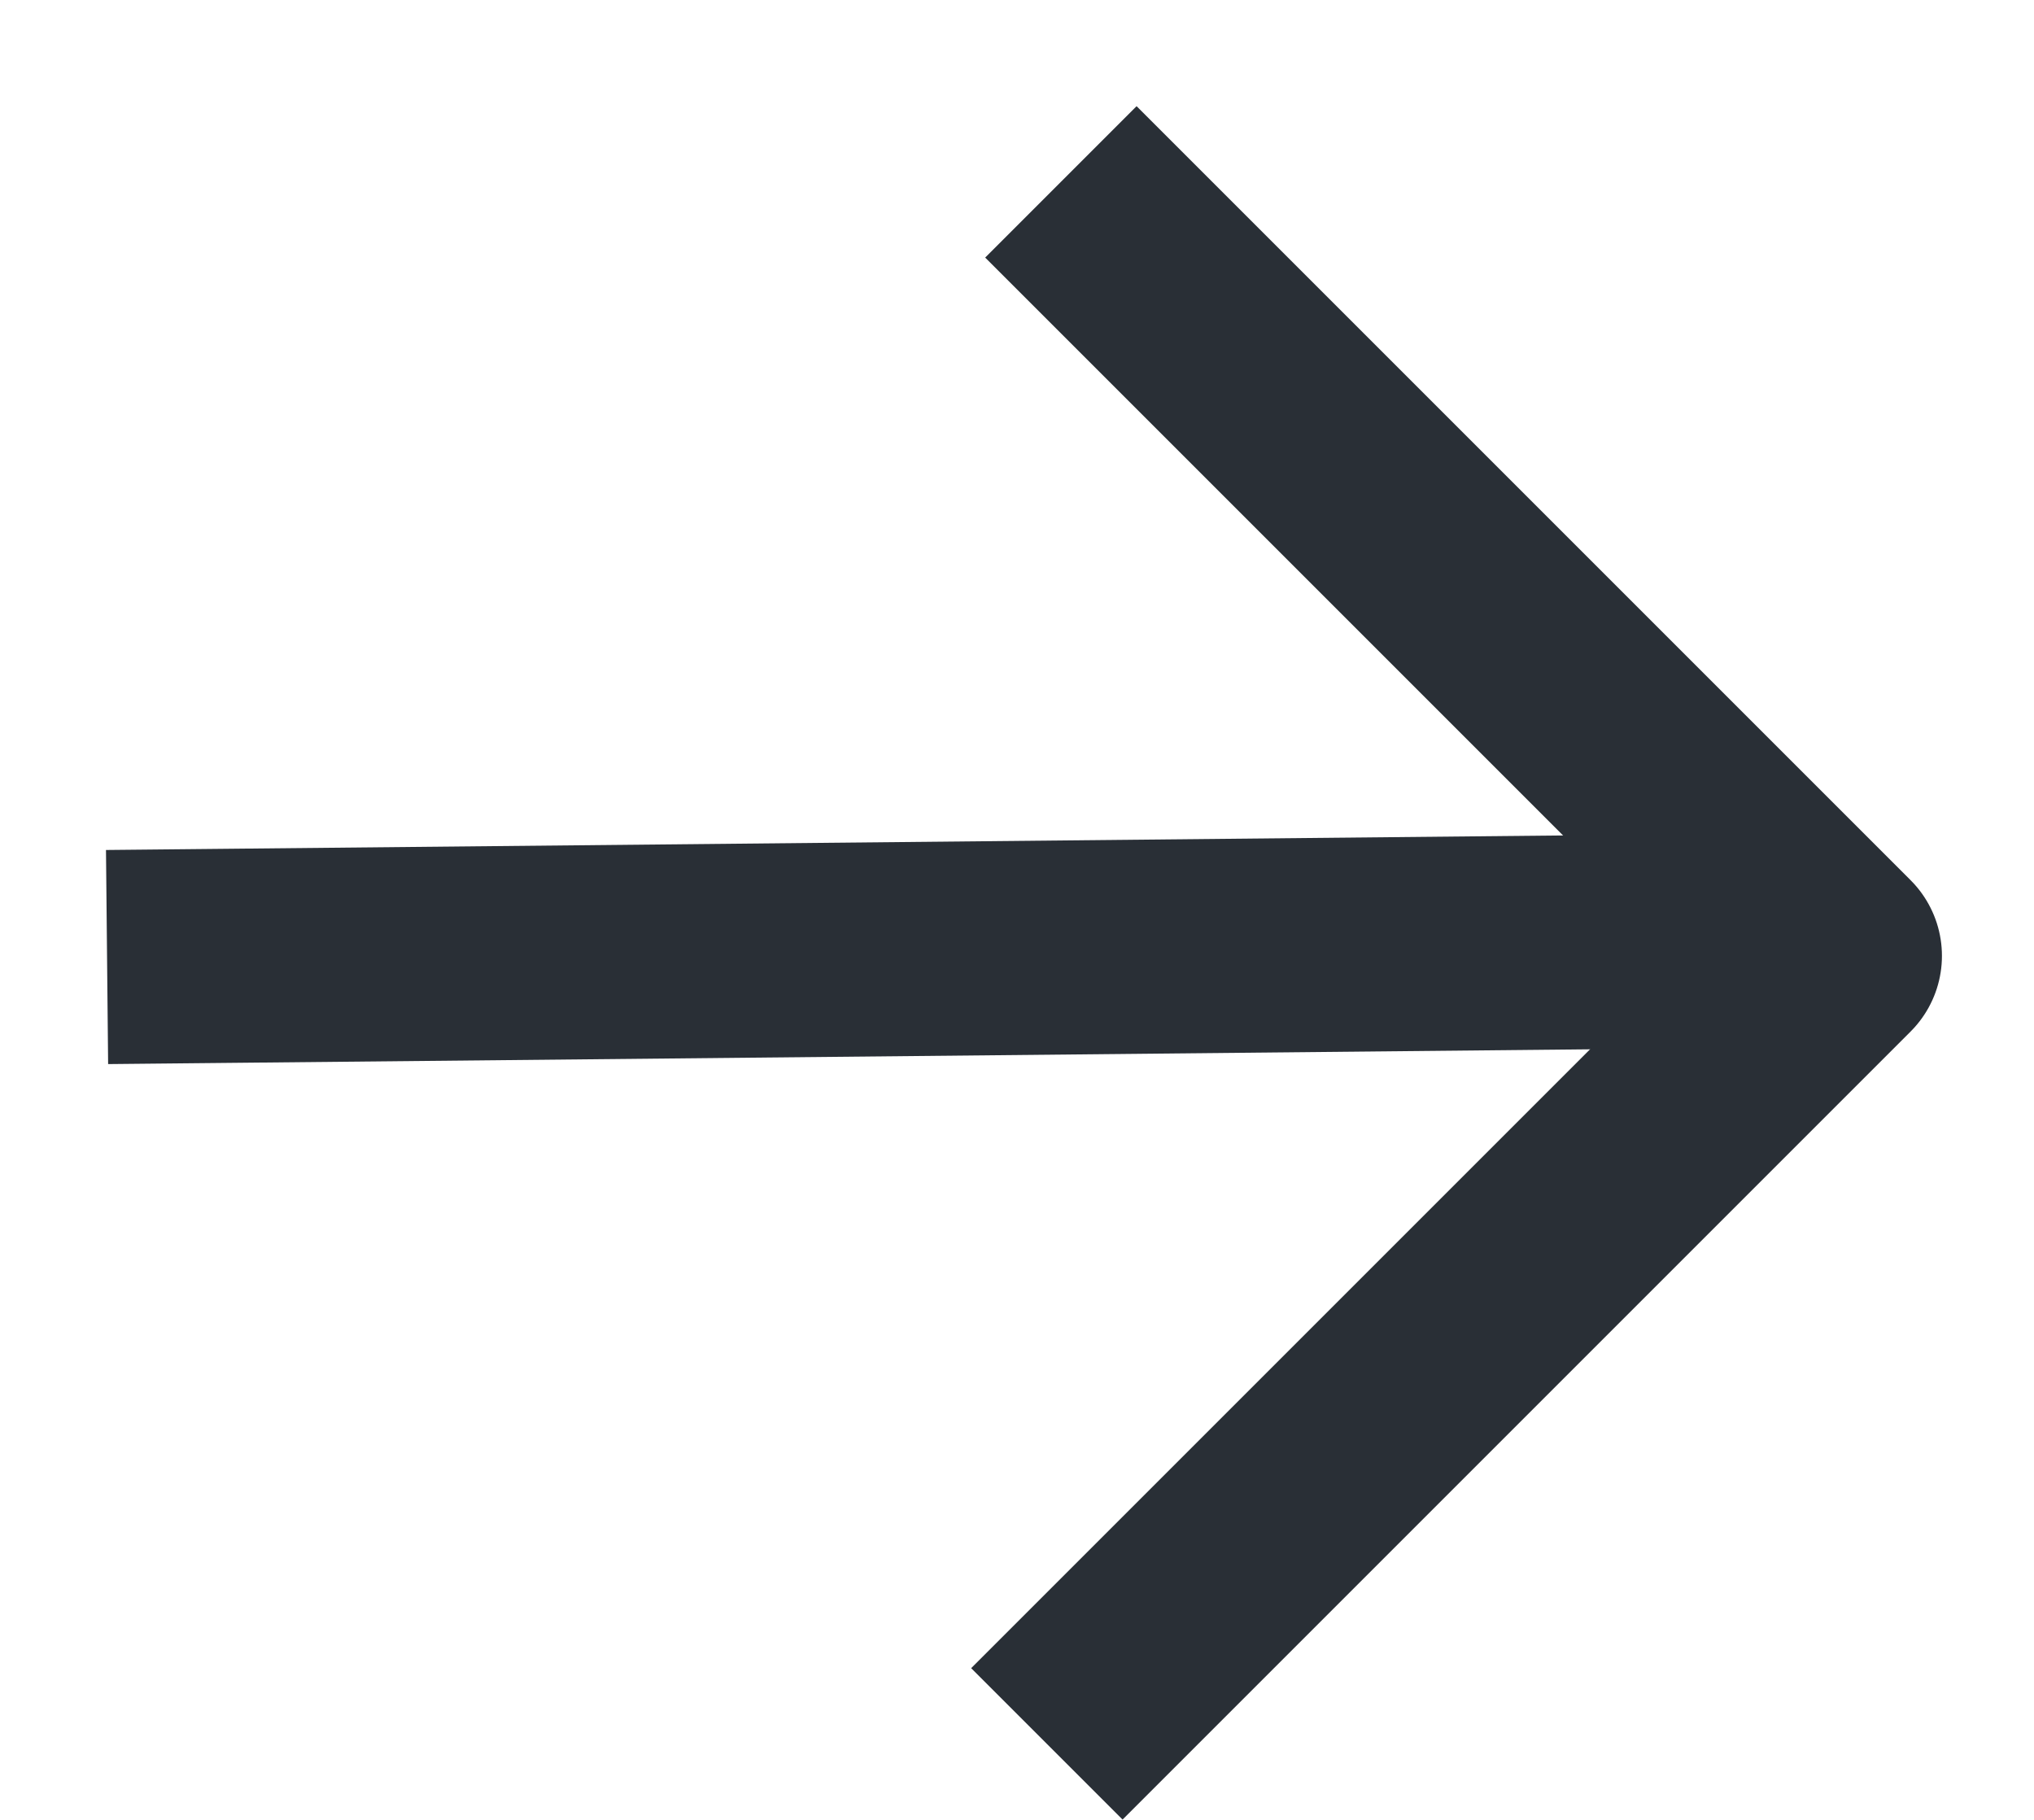 <svg width="19" height="17" viewBox="0 0 19 17" fill="none" xmlns="http://www.w3.org/2000/svg">
<path d="M2 8.93L15.723 8.793" stroke="#292F36" stroke-width="2" stroke-linecap="square" stroke-linejoin="round"/>
<path d="M10.617 2.406L17.14 8.929L10.486 15.583" stroke="#292F36" stroke-width="2" stroke-linecap="square" stroke-linejoin="round"/>
</svg>
